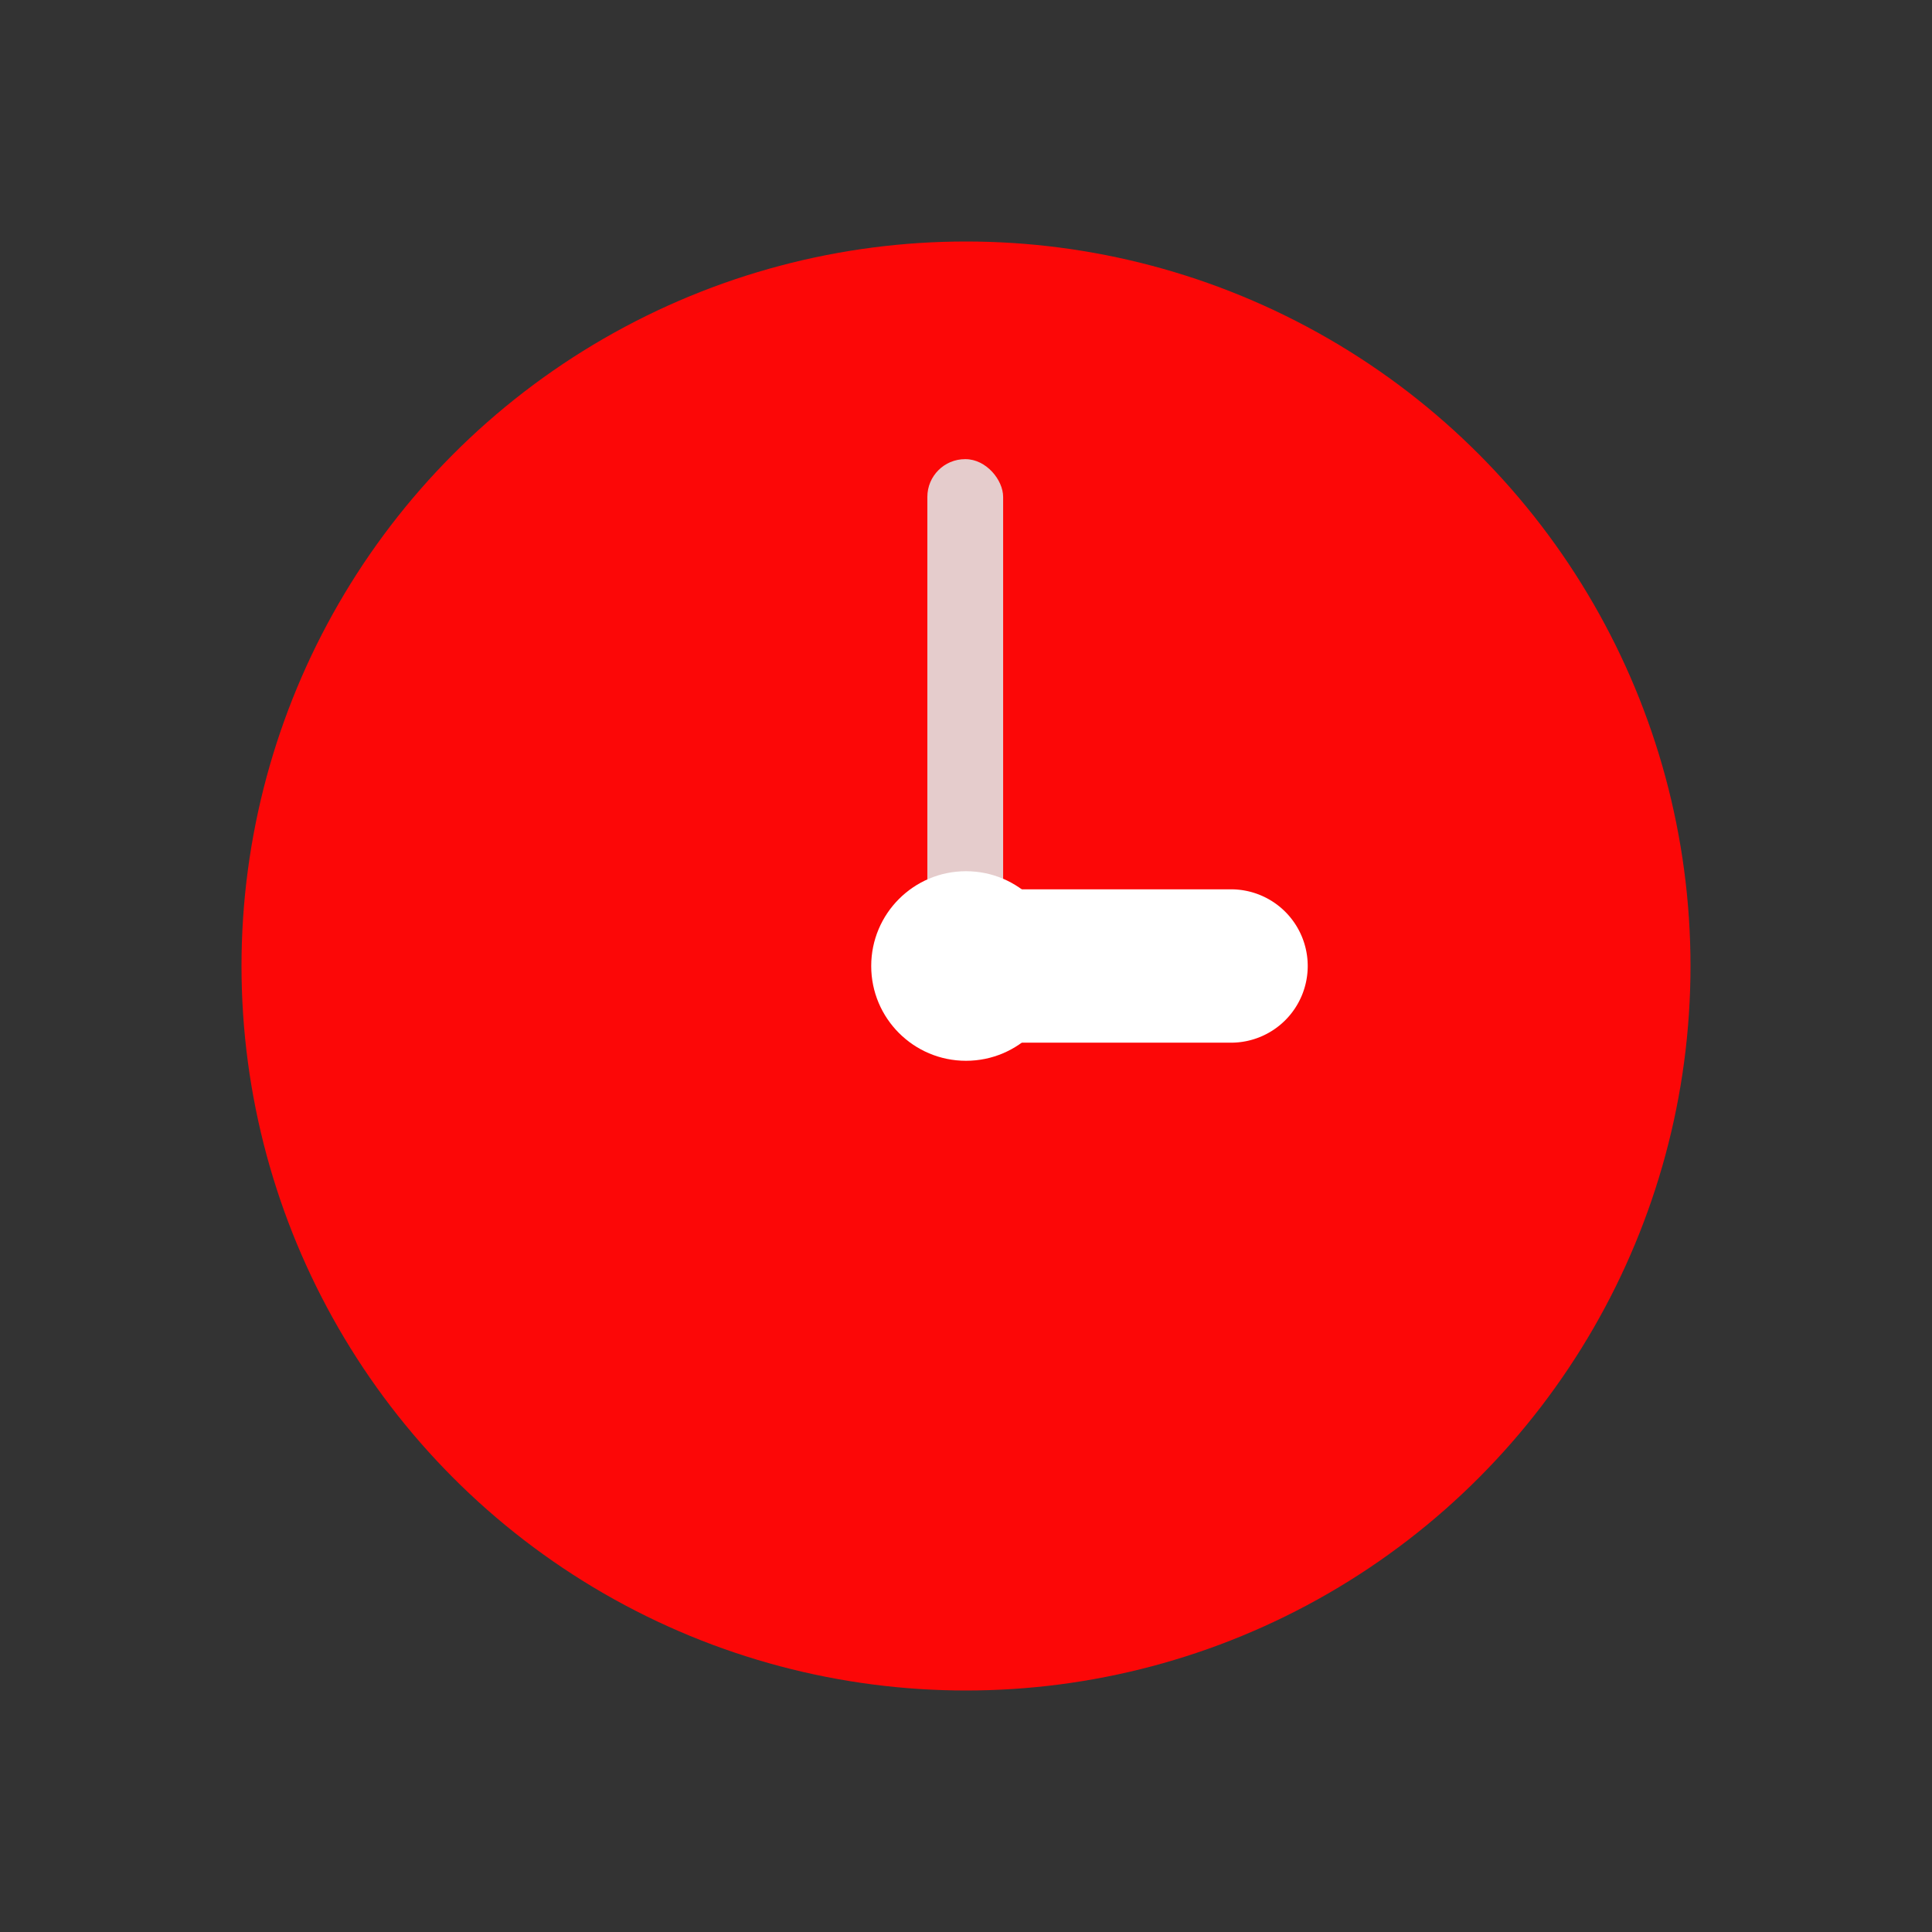 <svg id="Layer_1" data-name="Layer 1" xmlns="http://www.w3.org/2000/svg" viewBox="0 0 64 64"><rect x="0" y="0" width="64" height="64" fill="#333333" stroke="none"/><defs><style>.cls-1{fill:#FC0707;}.cls-2{fill:#fff;}.cls-3{fill:#e5cccc;}</style></defs><title>interface, user, usability, agent, clock, time, date, alarm, timer</title><circle class="cls-1" cx="32" cy="32" r="24"/><path class="cls-2" d="M40.78,34.54H32V29.46h8.78A2.54,2.54,0,0,1,43.32,32h0A2.54,2.54,0,0,1,40.78,34.54Z"/><rect class="cls-3" x="30.72" y="15.21" width="2.51" height="16.15" rx="1.25"/><circle class="cls-2" cx="32" cy="32" r="3.14"/></svg>